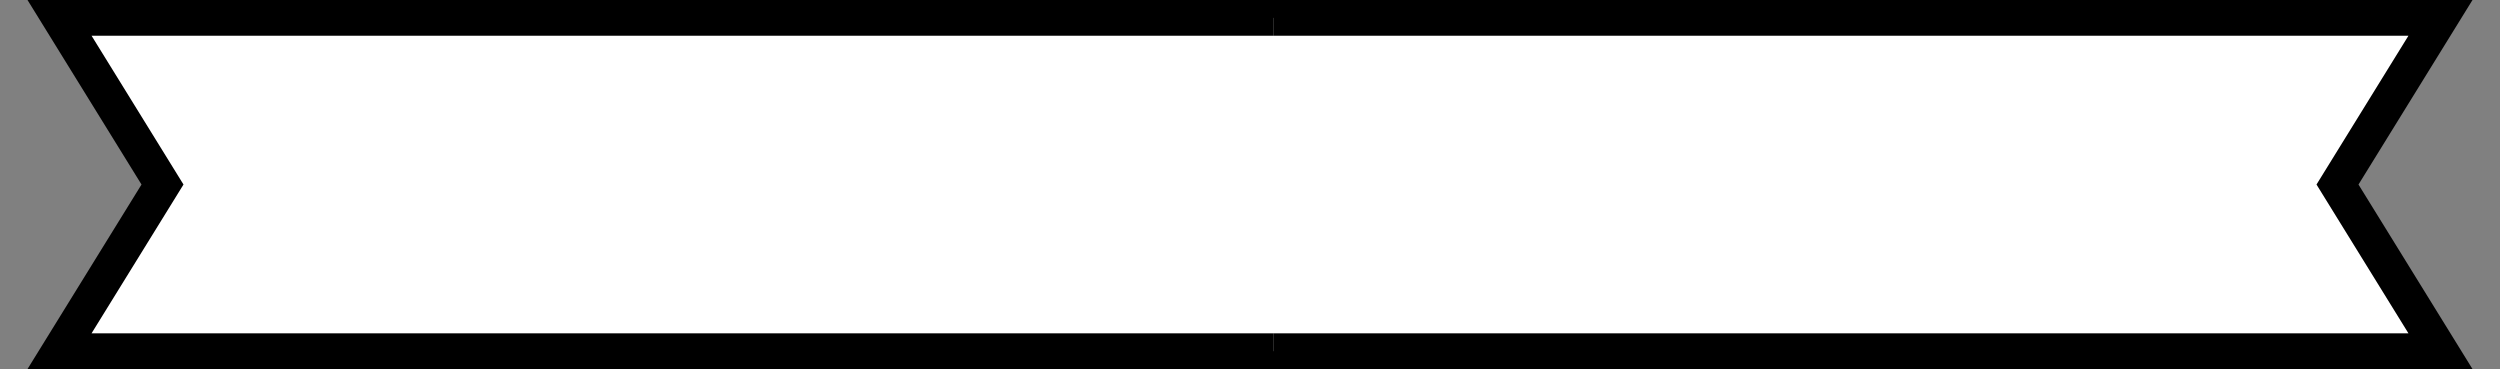 <svg id="Layer_1" data-name="Layer 1" xmlns="http://www.w3.org/2000/svg" viewBox="0 0 210 31"><rect x="0" y="0" width="210" height="31" fill="#808080" stroke="none"/><defs><style>.cls-1{fill:#fff;stroke:#000;stroke-width:3px;}</style></defs><title>frame-top-sp2</title><path class="cls-1" d="M103,1.5H205l-8.65,14,8.65,14H103"/><path class="cls-1" d="M107,29.5H5l8.65-14L5,1.5H107"/></svg>